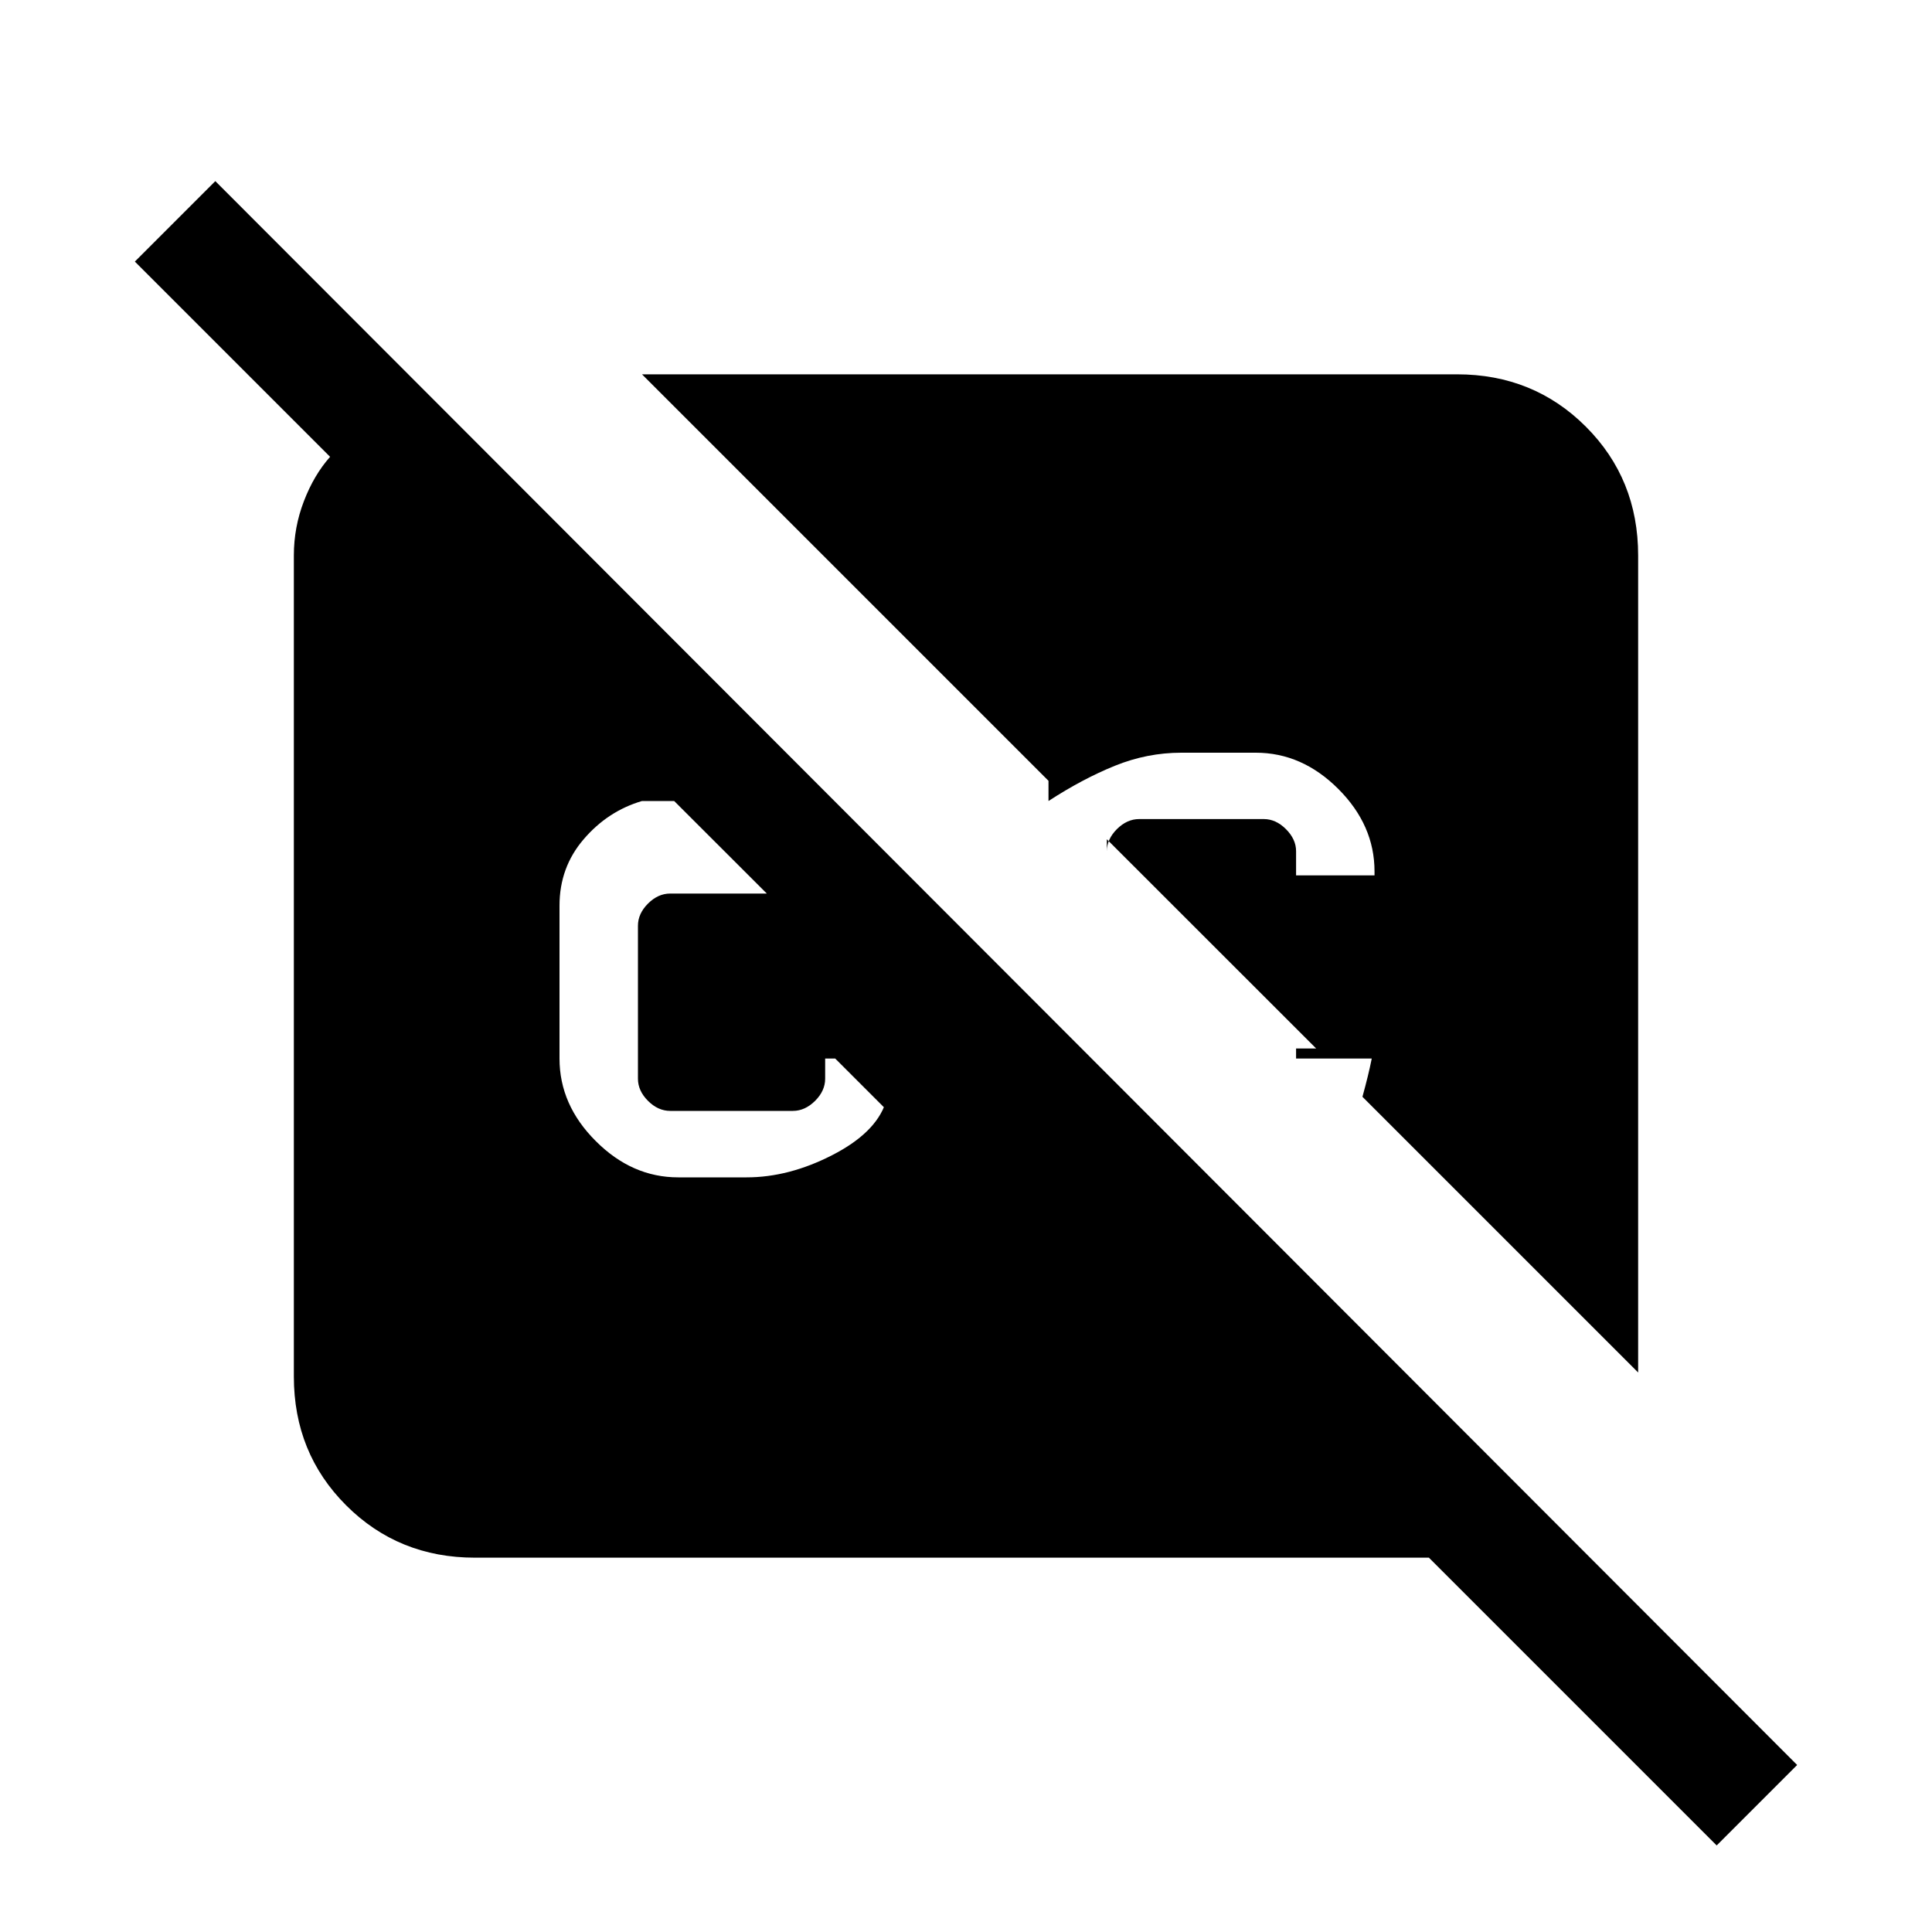 <svg xmlns="http://www.w3.org/2000/svg" height="20" width="20"><path d="m17.771 19.104-2.979-2.979H4.917q-.792 0-1.334-.542-.541-.541-.541-1.333v-8.5q0-.292.104-.562.104-.271.271-.459L1.396 2.708l.833-.833 16.375 16.396Zm-.813-4.896-2.854-2.854q.063-.229.094-.385.031-.157.031-.365v.354h-.812v-.104h.208l-2.167-2.166v.124q0-.124.104-.229.105-.104.23-.104h1.291q.125 0 .229.104.105.105.105.229v.25h.812v-.041q0-.479-.375-.854T13 7.792h-.771q-.354 0-.687.135-.334.135-.688.365v-.209L6.646 3.875h8.437q.792 0 1.334.542.541.541.541 1.333Zm-9.937-2.02h.708q.438 0 .886-.23.447-.229.552-.541v.062l-.521-.521h-.104v.209q0 .125-.104.229-.105.104-.23.104h-1.27q-.126 0-.23-.104-.104-.104-.104-.229V9.583q0-.125.104-.229.104-.104.23-.104h1l-.959-.958h-.333q-.354.104-.604.396-.25.291-.25.687v1.583q0 .48.375.854.375.376.854.376Z"/></svg>